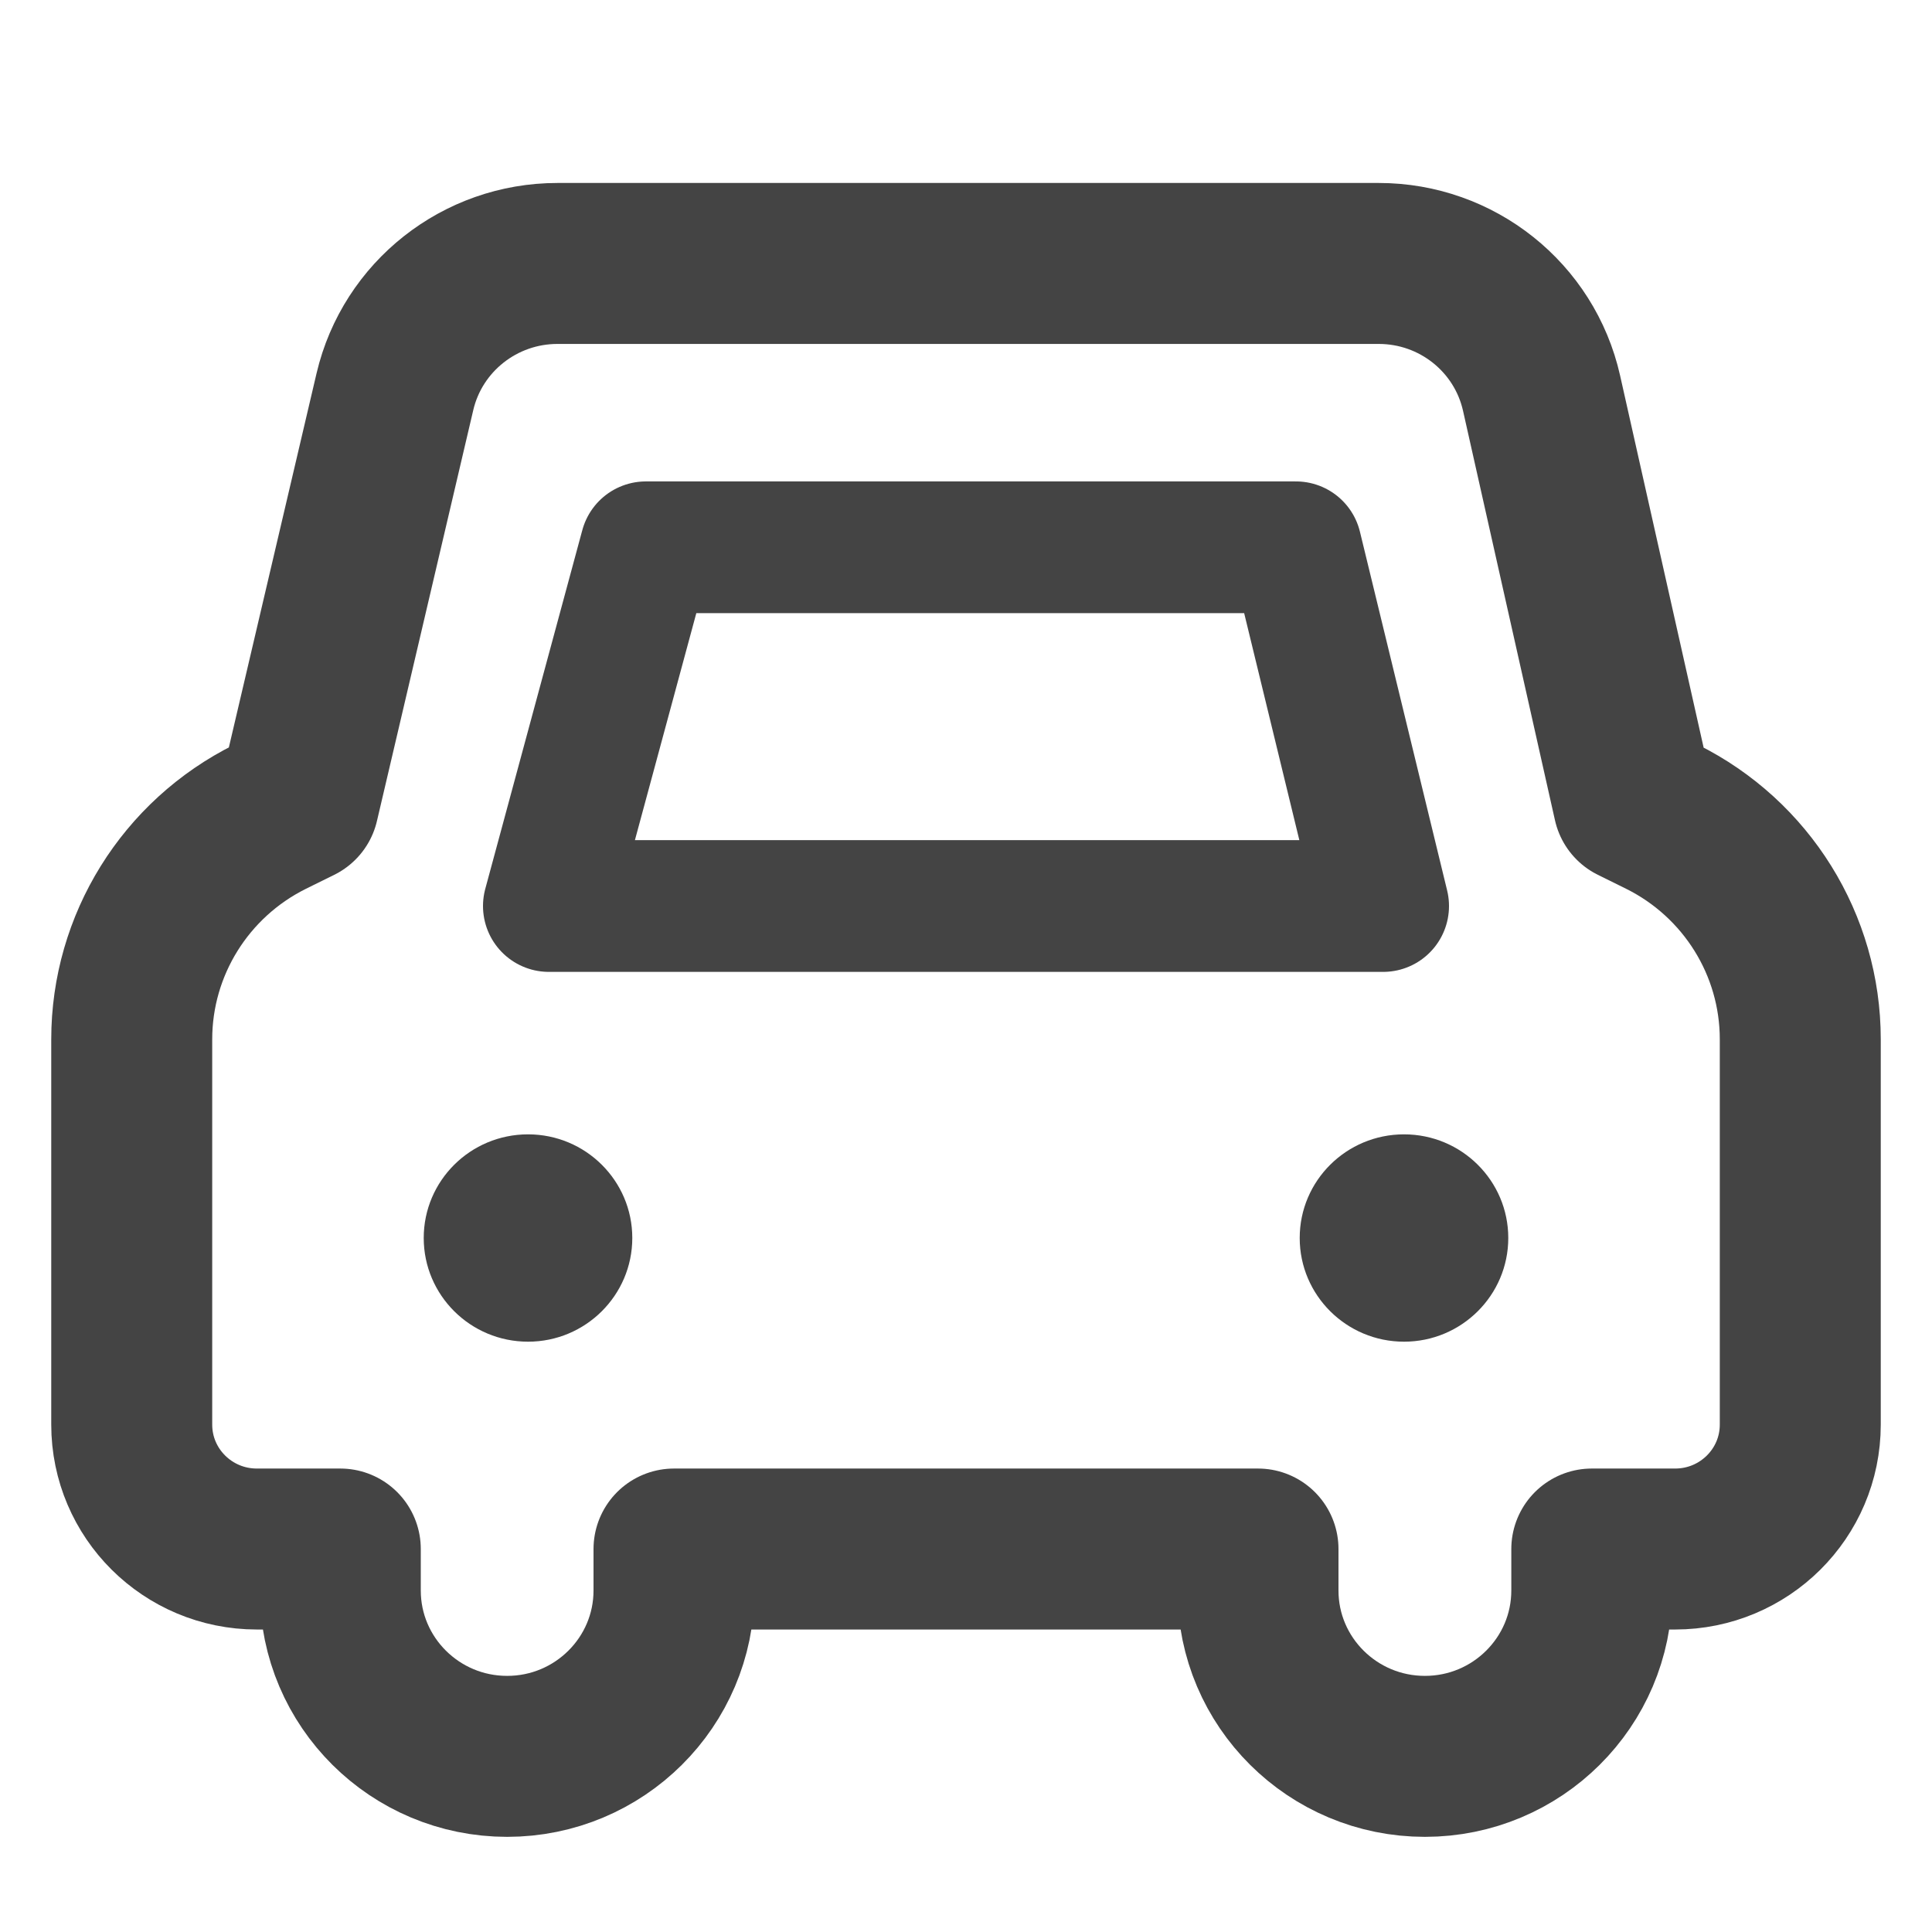 <?xml version="1.0" encoding="UTF-8"?>
<svg viewBox="0 0 22 22" version="1.1" xmlns="http://www.w3.org/2000/svg" xmlns:xlink="http://www.w3.org/1999/xlink">
    <title>切片</title>
    <g id="页面-1" stroke="none" stroke-width="1" fill="none" fill-rule="evenodd">
        <g id="画板" transform="translate(-111, -91)">
            <g id="icon/车" transform="translate(111, 91)">
                <g id="编组" transform="translate(1.5, 3)">
                    <path d="M4.513,12.278 C5.168,12.278 5.7,11.749 5.7,11.097 C5.7,10.445 5.168,9.917 4.513,9.917 C3.857,9.917 3.325,10.445 3.325,11.097 C3.325,11.749 3.857,12.278 4.513,12.278 Z" id="路径" fill="#444444"></path>
                    <path d="M14.488,12.278 C15.143,12.278 15.675,11.749 15.675,11.097 C15.675,10.445 15.143,9.917 14.488,9.917 C13.832,9.917 13.3,10.445 13.3,11.097 C13.3,11.749 13.832,12.278 14.488,12.278 Z" id="路径" fill="#444444"></path>
                    <path d="M1.425,14.639 C0.638,14.639 0,14.005 0,13.222 L0,8.835 C0,7.762 0.61,6.78 1.576,6.3 L1.9,6.14 L2.997,1.46 C3.198,0.605 3.965,0 4.848,0 L14.2,0 C15.09,0 15.86,0.614 16.054,1.477 L17.101,6.14 L17.425,6.3 C18.39,6.78 19,7.761 19,8.834 L19,13.222 C19,14.005 18.362,14.639 17.575,14.639 L16.626,14.639 L16.626,15.111 C16.626,16.154 15.775,17 14.726,17 C13.676,17 12.825,16.154 12.825,15.111 L12.825,14.639 L6.175,14.639 L6.175,15.111 C6.175,16.154 5.324,17 4.275,17 C3.226,17 2.375,16.154 2.375,15.111 L2.375,14.639 L1.425,14.639 Z" id="路径" stroke="#444444" stroke-width="1.833" stroke-linejoin="round"></path>
                    <polygon id="路径" stroke="#444444" stroke-width="1.5" stroke-linejoin="round" points="4.75 7.317 14.25 7.317 13.257 3.232 5.855 3.232"></polygon>
                </g>
            </g>
        </g>
    </g>
</svg>

